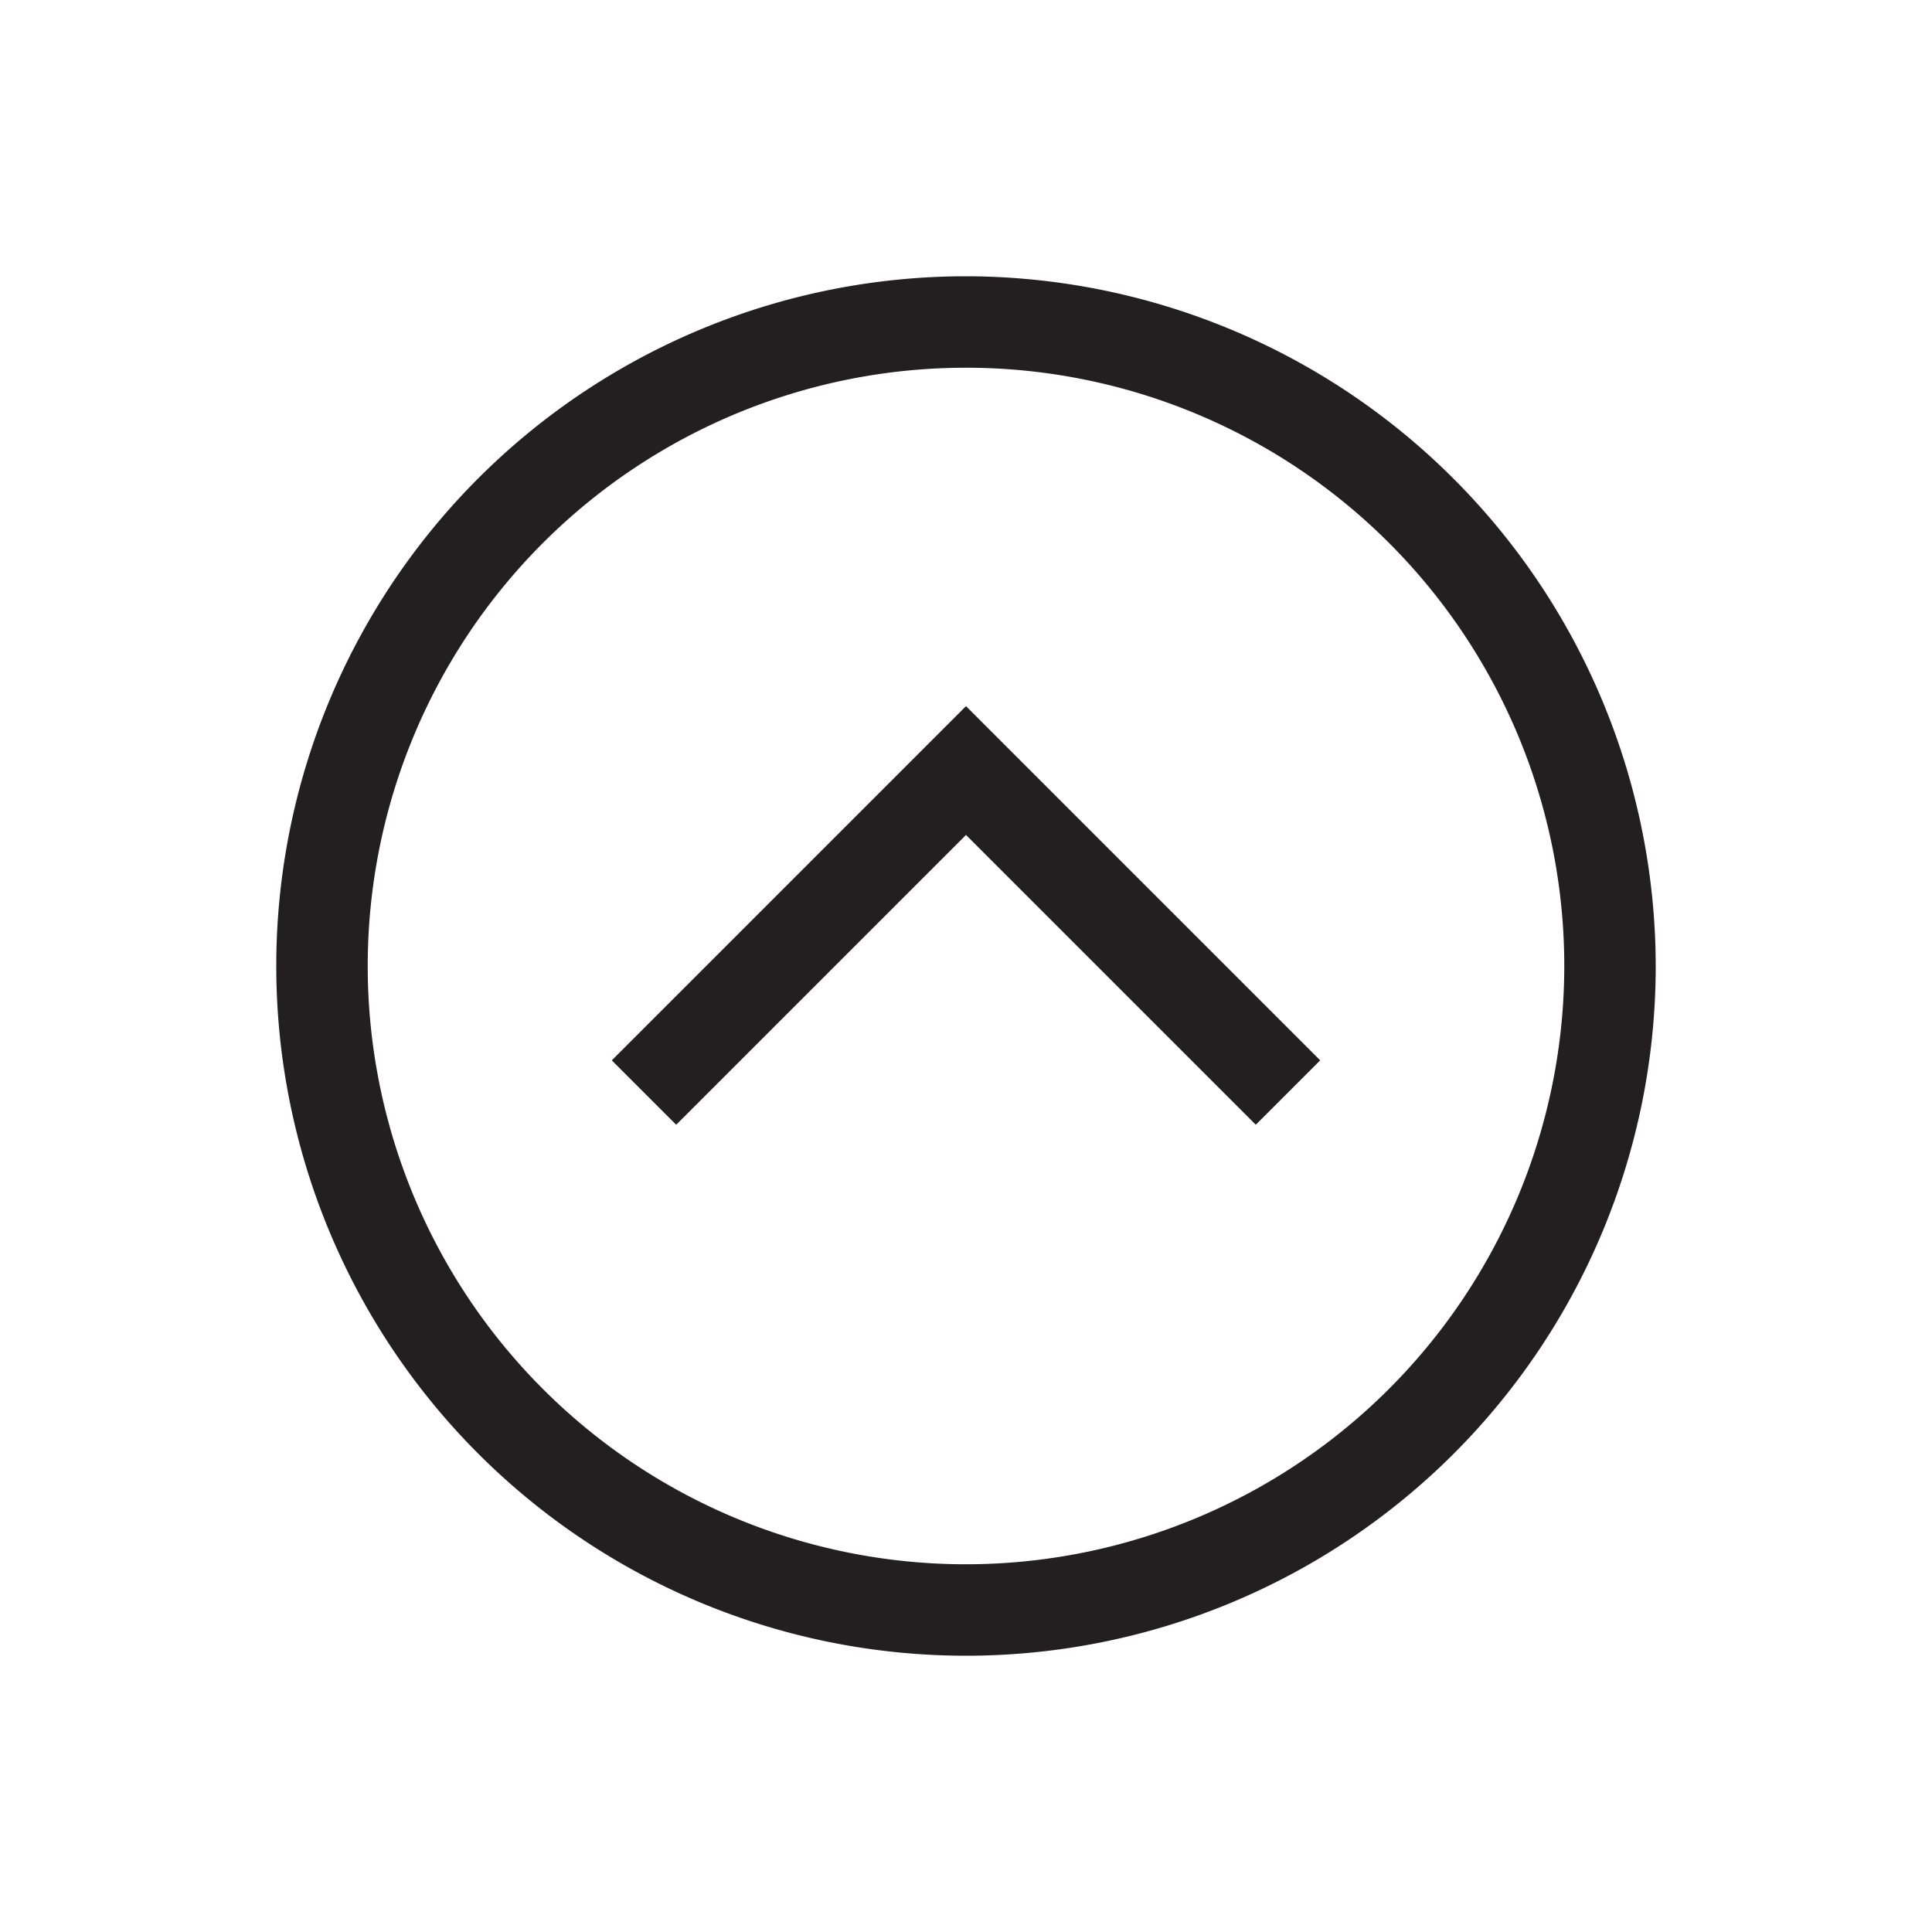 <svg xmlns="http://www.w3.org/2000/svg" viewBox="0 0 60 60"><defs><style>.cls-1{fill:#231f20;}.cls-2{fill:none;}</style></defs><title>הוא זכר</title><g id="Layer_2" data-name="Layer 2"><g id="for_SVG" data-name="for SVG"><path class="cls-1" d="M30,8.58A21.42,21.42,0,1,0,51.42,30,21.45,21.45,0,0,0,30,8.58Zm0,40A18.58,18.58,0,1,1,48.58,30,18.59,18.59,0,0,1,30,48.58Zm0-26.65,11,11-2,2-9-9-9,9-2-2Z"/><rect class="cls-2" width="60" height="60"/></g></g></svg>